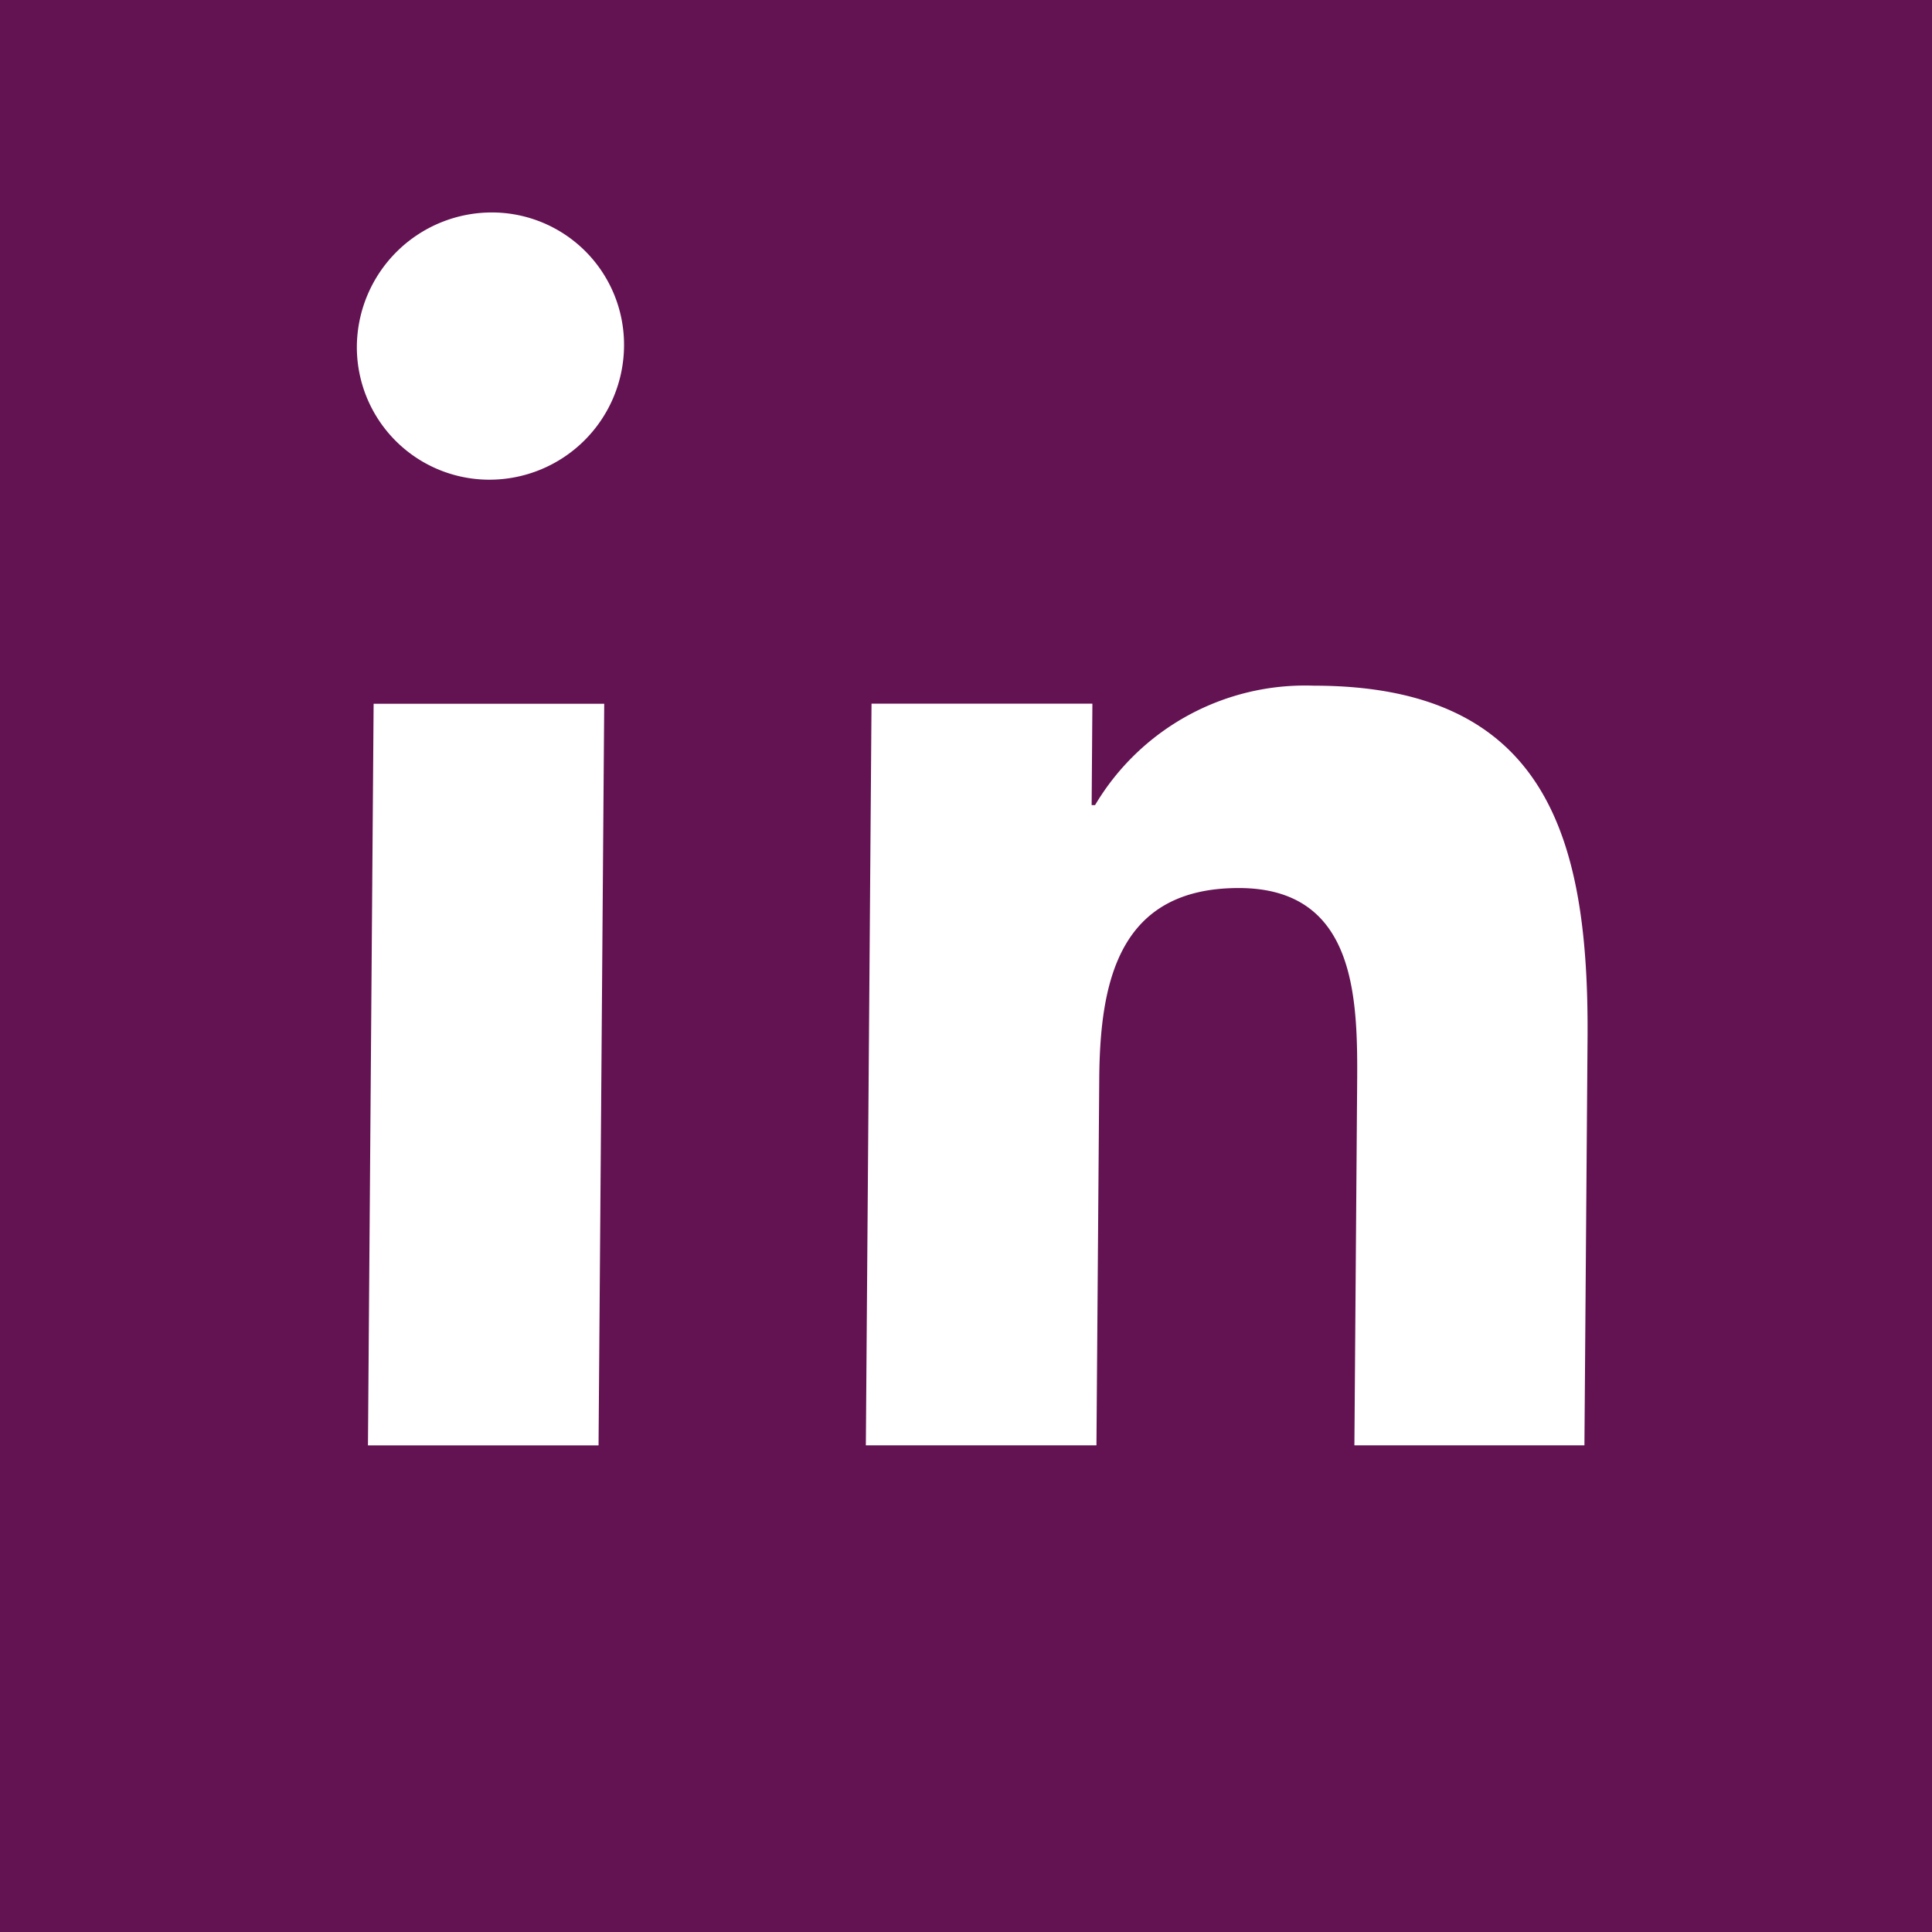 <svg xmlns="http://www.w3.org/2000/svg" width="31" height="31" viewBox="0 0 31 31">
  <g id="Linkedin_Icone_PaginaEquipe" transform="translate(-672 -641.235)">
    <rect id="Retângulo_53" data-name="Retângulo 53" width="31" height="31" transform="translate(672 641.235)" fill="#631252"/>
    <g id="Grupo_1057" data-name="Grupo 1057" transform="translate(677.726 644.644)">
      <g id="Grupo_214" data-name="Grupo 214" transform="translate(0)">
        <path id="Caminho_1731" data-name="Caminho 1731" d="M45.722,208.847a2.122,2.122,0,0,1,2.127,2.144,2.161,2.161,0,0,1-2.16,2.144,2.127,2.127,0,0,1-2.127-2.144A2.167,2.167,0,0,1,45.722,208.847Z" transform="translate(-43.562 -208.847)" fill="#fff"/>
      </g>
      <g id="Grupo_215" data-name="Grupo 215" transform="translate(0.178 7.883)">
        <path id="Caminho_1732" data-name="Caminho 1732" d="M47.636,218.241l-.091,11.9h-3.7l.091-11.9Z" transform="translate(-43.845 -218.241)" fill="#fff"/>
      </g>
      <g id="Grupo_216" data-name="Grupo 216" transform="translate(8.167 7.593)">
        <path id="Caminho_1733" data-name="Caminho 1733" d="M60.6,217.78c3.747,0,4.417,2.457,4.393,5.664l-.05,6.525H61.252l.044-5.782c.011-1.385-.007-3.16-1.9-3.16-1.925,0-2.226,1.5-2.238,3.059l-.045,5.883h-3.7l.091-11.9h3.544l-.012,1.627h.055A3.921,3.921,0,0,1,60.6,217.78Z" transform="translate(-53.413 -217.78)" fill="#fff"/>
      </g>
    </g>
  </g>
</svg>
